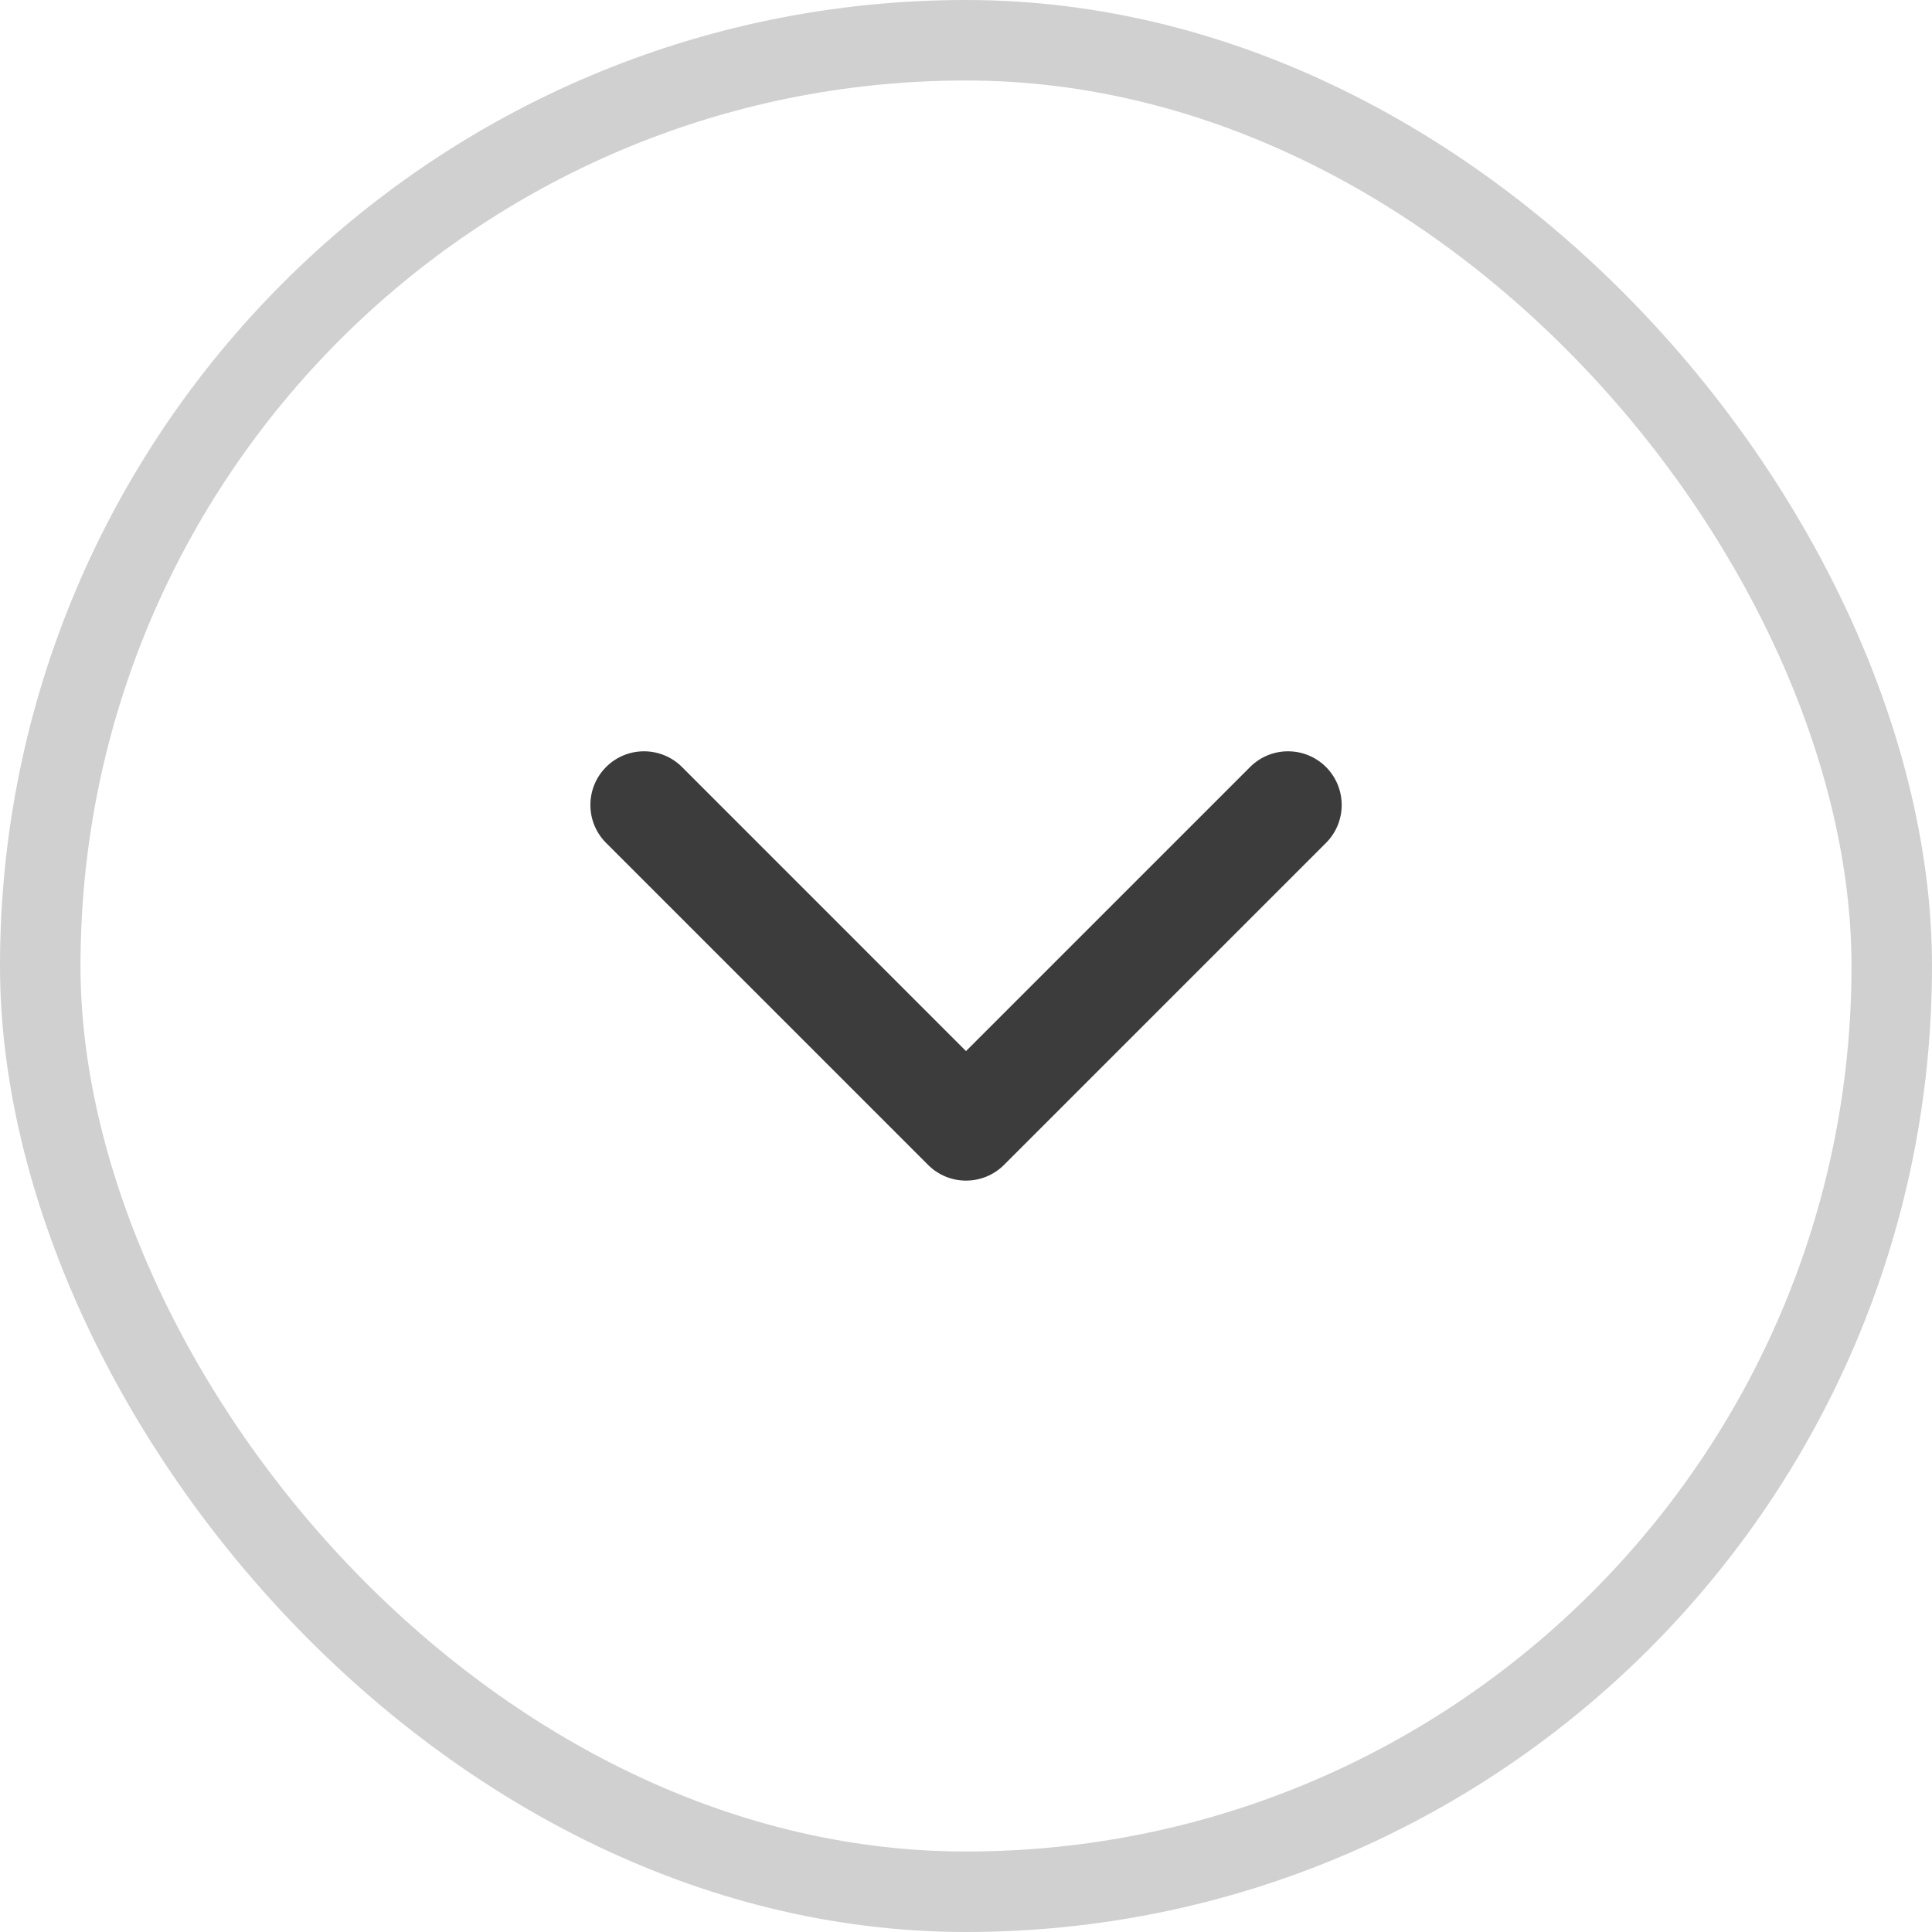 <svg width="24" height="24" viewBox="0 0 24 24" fill="none" xmlns="http://www.w3.org/2000/svg">
<path fill-rule="evenodd" clip-rule="evenodd" d="M16.472 9.528C16.732 9.789 16.732 10.211 16.472 10.471L12.472 14.471C12.211 14.731 11.789 14.731 11.529 14.471L7.529 10.471C7.269 10.211 7.269 9.789 7.529 9.528C7.789 9.268 8.211 9.268 8.472 9.528L12 13.057L15.529 9.528C15.789 9.268 16.211 9.268 16.472 9.528Z" fill="#3C3C3C"/>
<rect x="0.5" y="0.5" width="23" height="23" rx="11.5" stroke="#D0D0D0"/>
</svg>
